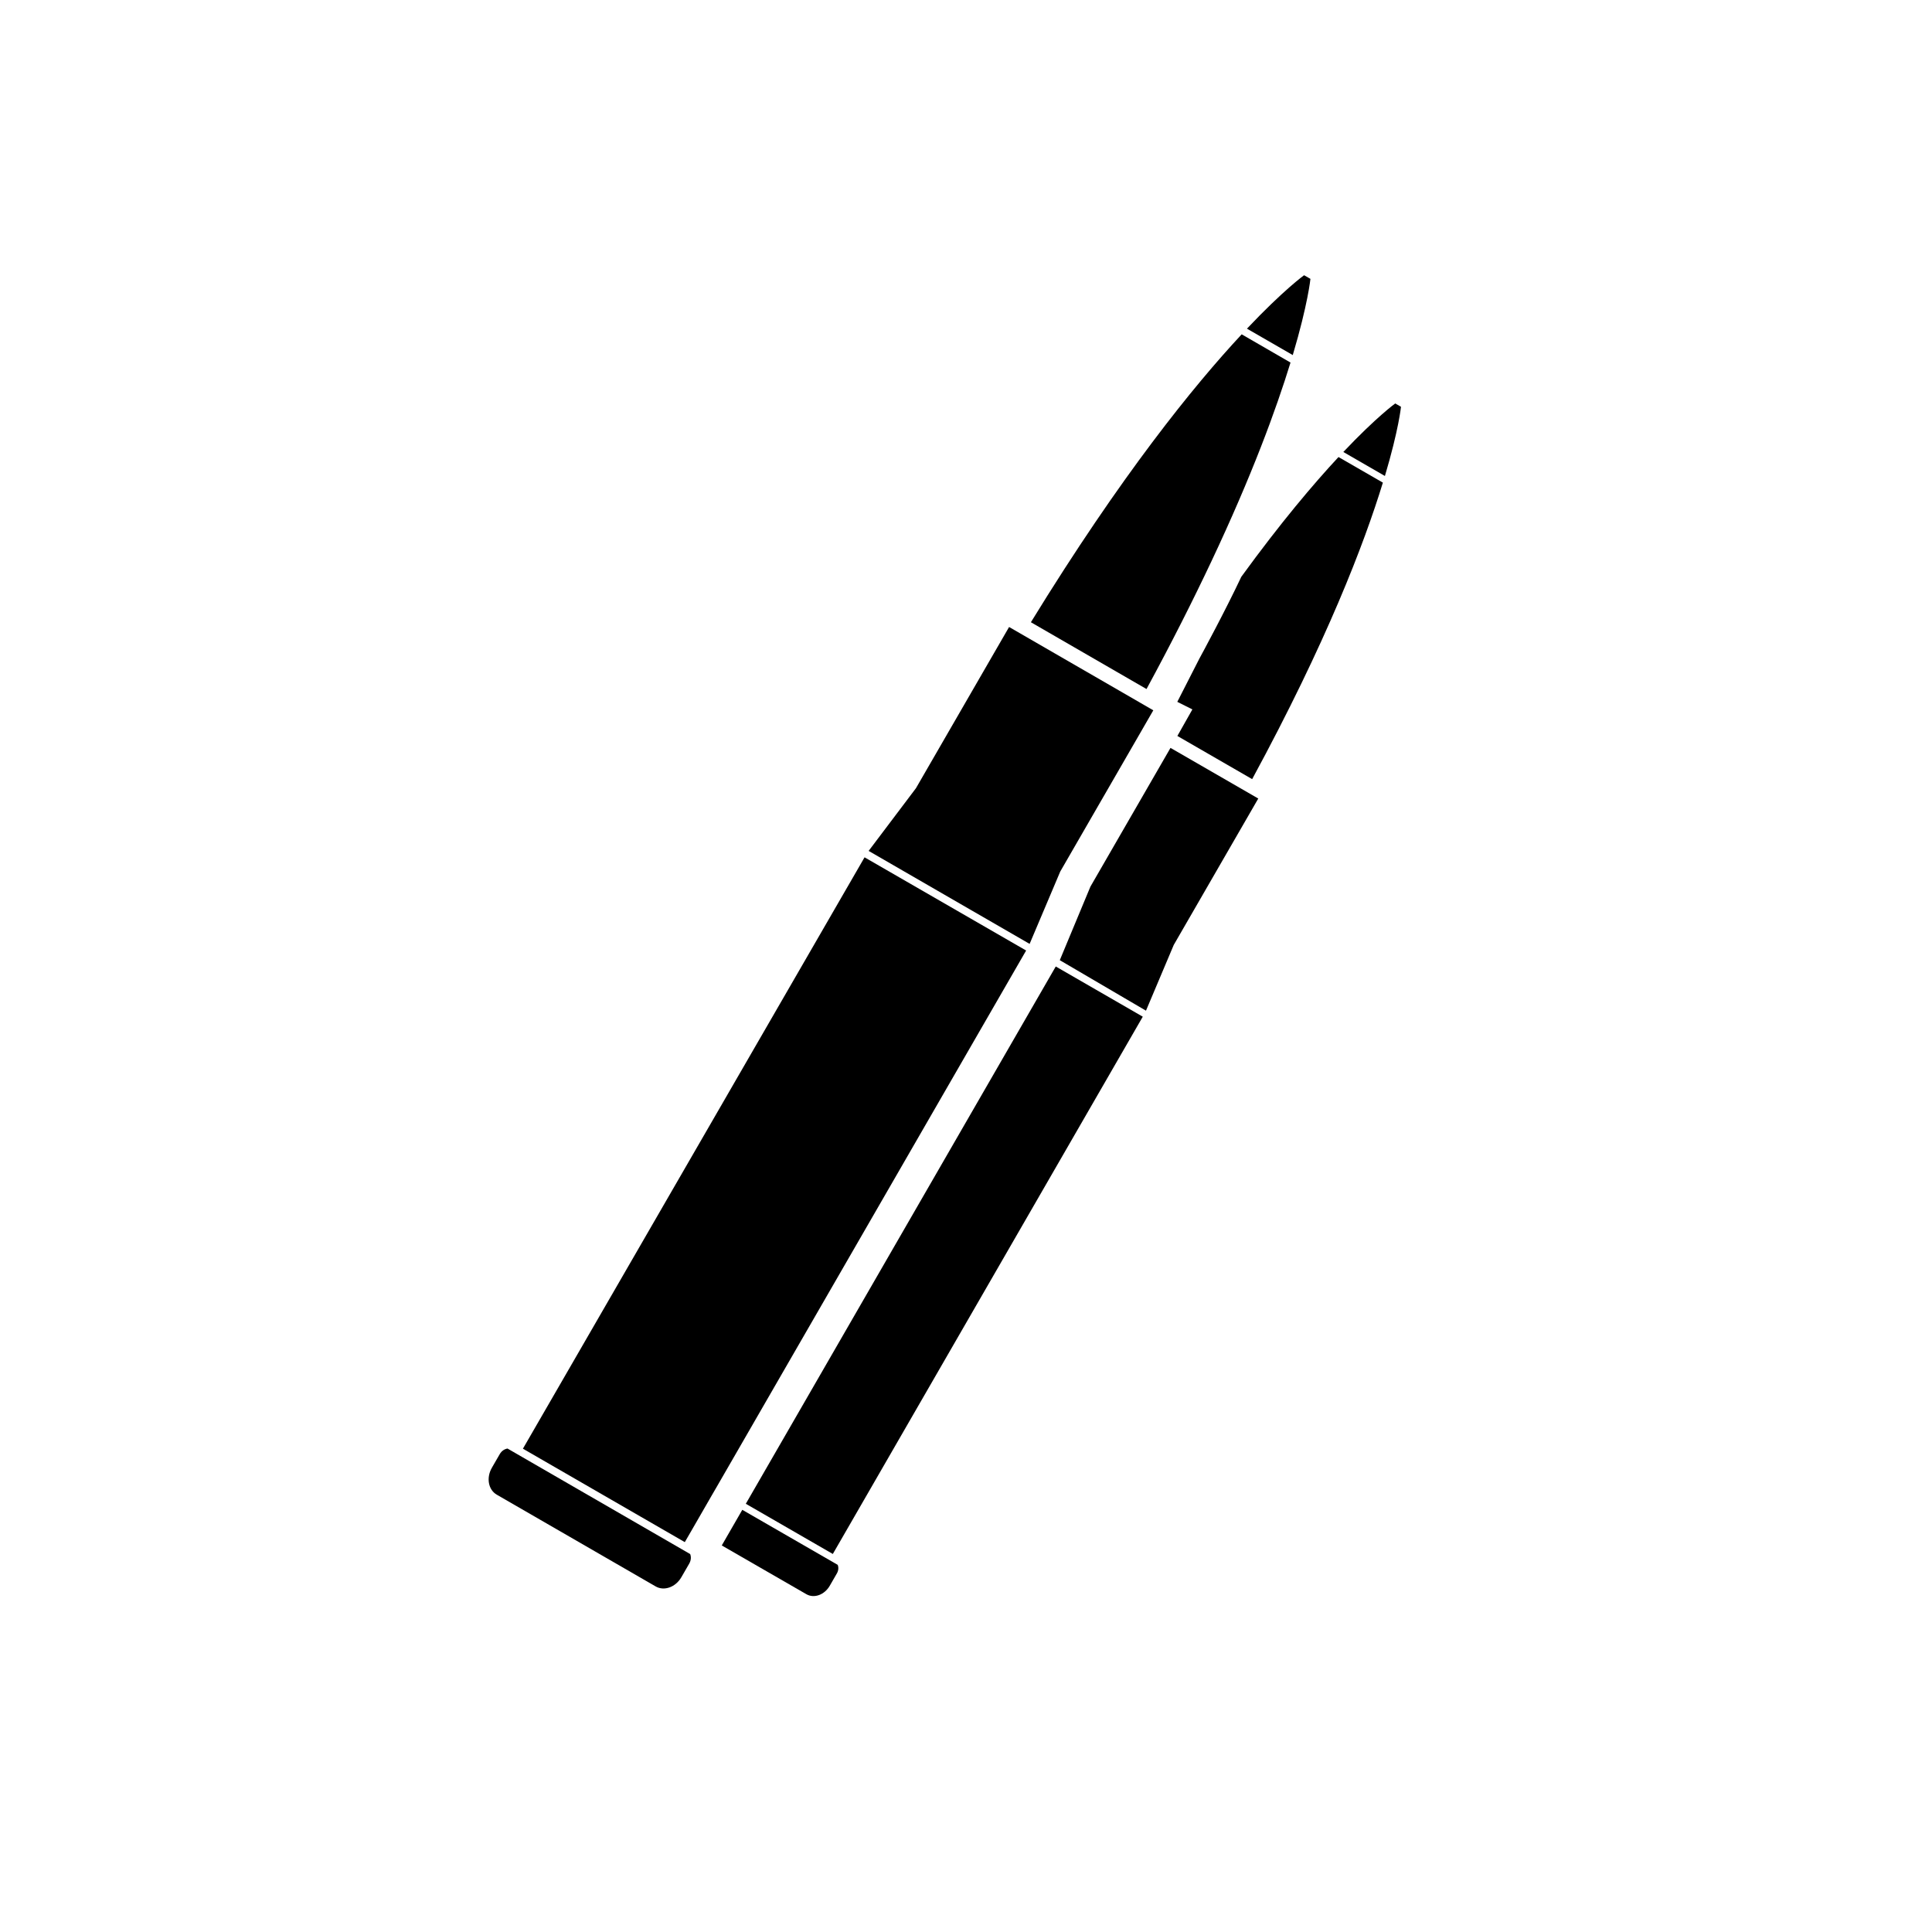 <svg width="512" height="512" viewBox="0 0 512 512" fill="none" xmlns="http://www.w3.org/2000/svg">
<path d="M303.695 267.839L311.055 250.419L333.455 211.619L310.195 198.199L288.975 234.959L280.855 254.459L303.695 267.839Z" fill="black"/>
<path d="M369.756 106.92C369.756 106.92 364.836 110.44 355.996 119.78L367.016 126.14C370.696 113.8 371.276 107.8 371.276 107.8L369.756 106.92Z" fill="black"/>
<path d="M315.996 187.999L312.016 195.039L331.836 206.479C351.616 169.999 361.536 144.039 366.476 127.899L354.716 121.119C348.056 128.279 339.336 138.579 328.956 152.859C324.736 161.819 318.636 173.099 317.836 174.559L311.996 185.999L315.996 187.999Z" fill="black"/>
<path d="M279.789 256.13L197.648 398.516L220.707 411.818L302.847 269.432L279.789 256.13Z" fill="black"/>
<path d="M213.697 422.479C215.737 423.659 218.497 422.659 219.897 420.239L221.777 416.979C222.217 416.219 222.277 415.379 221.997 414.699L196.717 400.119L191.277 409.559L213.697 422.479Z" fill="black"/>
<path d="M305.639 188.24L297.719 183.66L267.419 166.16L242.739 208.88L230.199 225.5L257.239 241.12L272.859 250.14L280.979 230.96L302.199 194.2L304.019 191.04L305.639 188.24Z" fill="black"/>
<path d="M347.277 73.9L345.597 72.939C345.597 72.939 340.177 76.819 330.457 87.099L342.597 94.099C346.637 80.519 347.277 73.9 347.277 73.9Z" fill="black"/>
<path d="M320.979 148.88C331.819 125.92 338.219 108.38 341.999 96.08L329.059 88.6C316.399 102.2 297.099 125.96 273.199 164.9L299.819 180.28L303.839 182.6C310.539 170.26 316.179 159.04 320.979 148.88Z" fill="black"/>
<path d="M271.798 252.139L271.938 251.899L229.118 227.199L138.578 383.919L181.478 408.679L183.298 405.539L188.738 396.099L189.658 394.519L271.798 252.139Z" fill="black"/>
<path d="M134.499 383.879C133.699 383.999 132.919 384.519 132.439 385.359L130.359 388.959C128.819 391.619 129.399 394.799 131.639 396.099L173.759 420.419C175.999 421.719 179.059 420.619 180.579 417.959L182.659 414.359C183.139 413.519 183.199 412.579 182.899 411.839L134.499 383.879Z" fill="black"/>
</svg>
